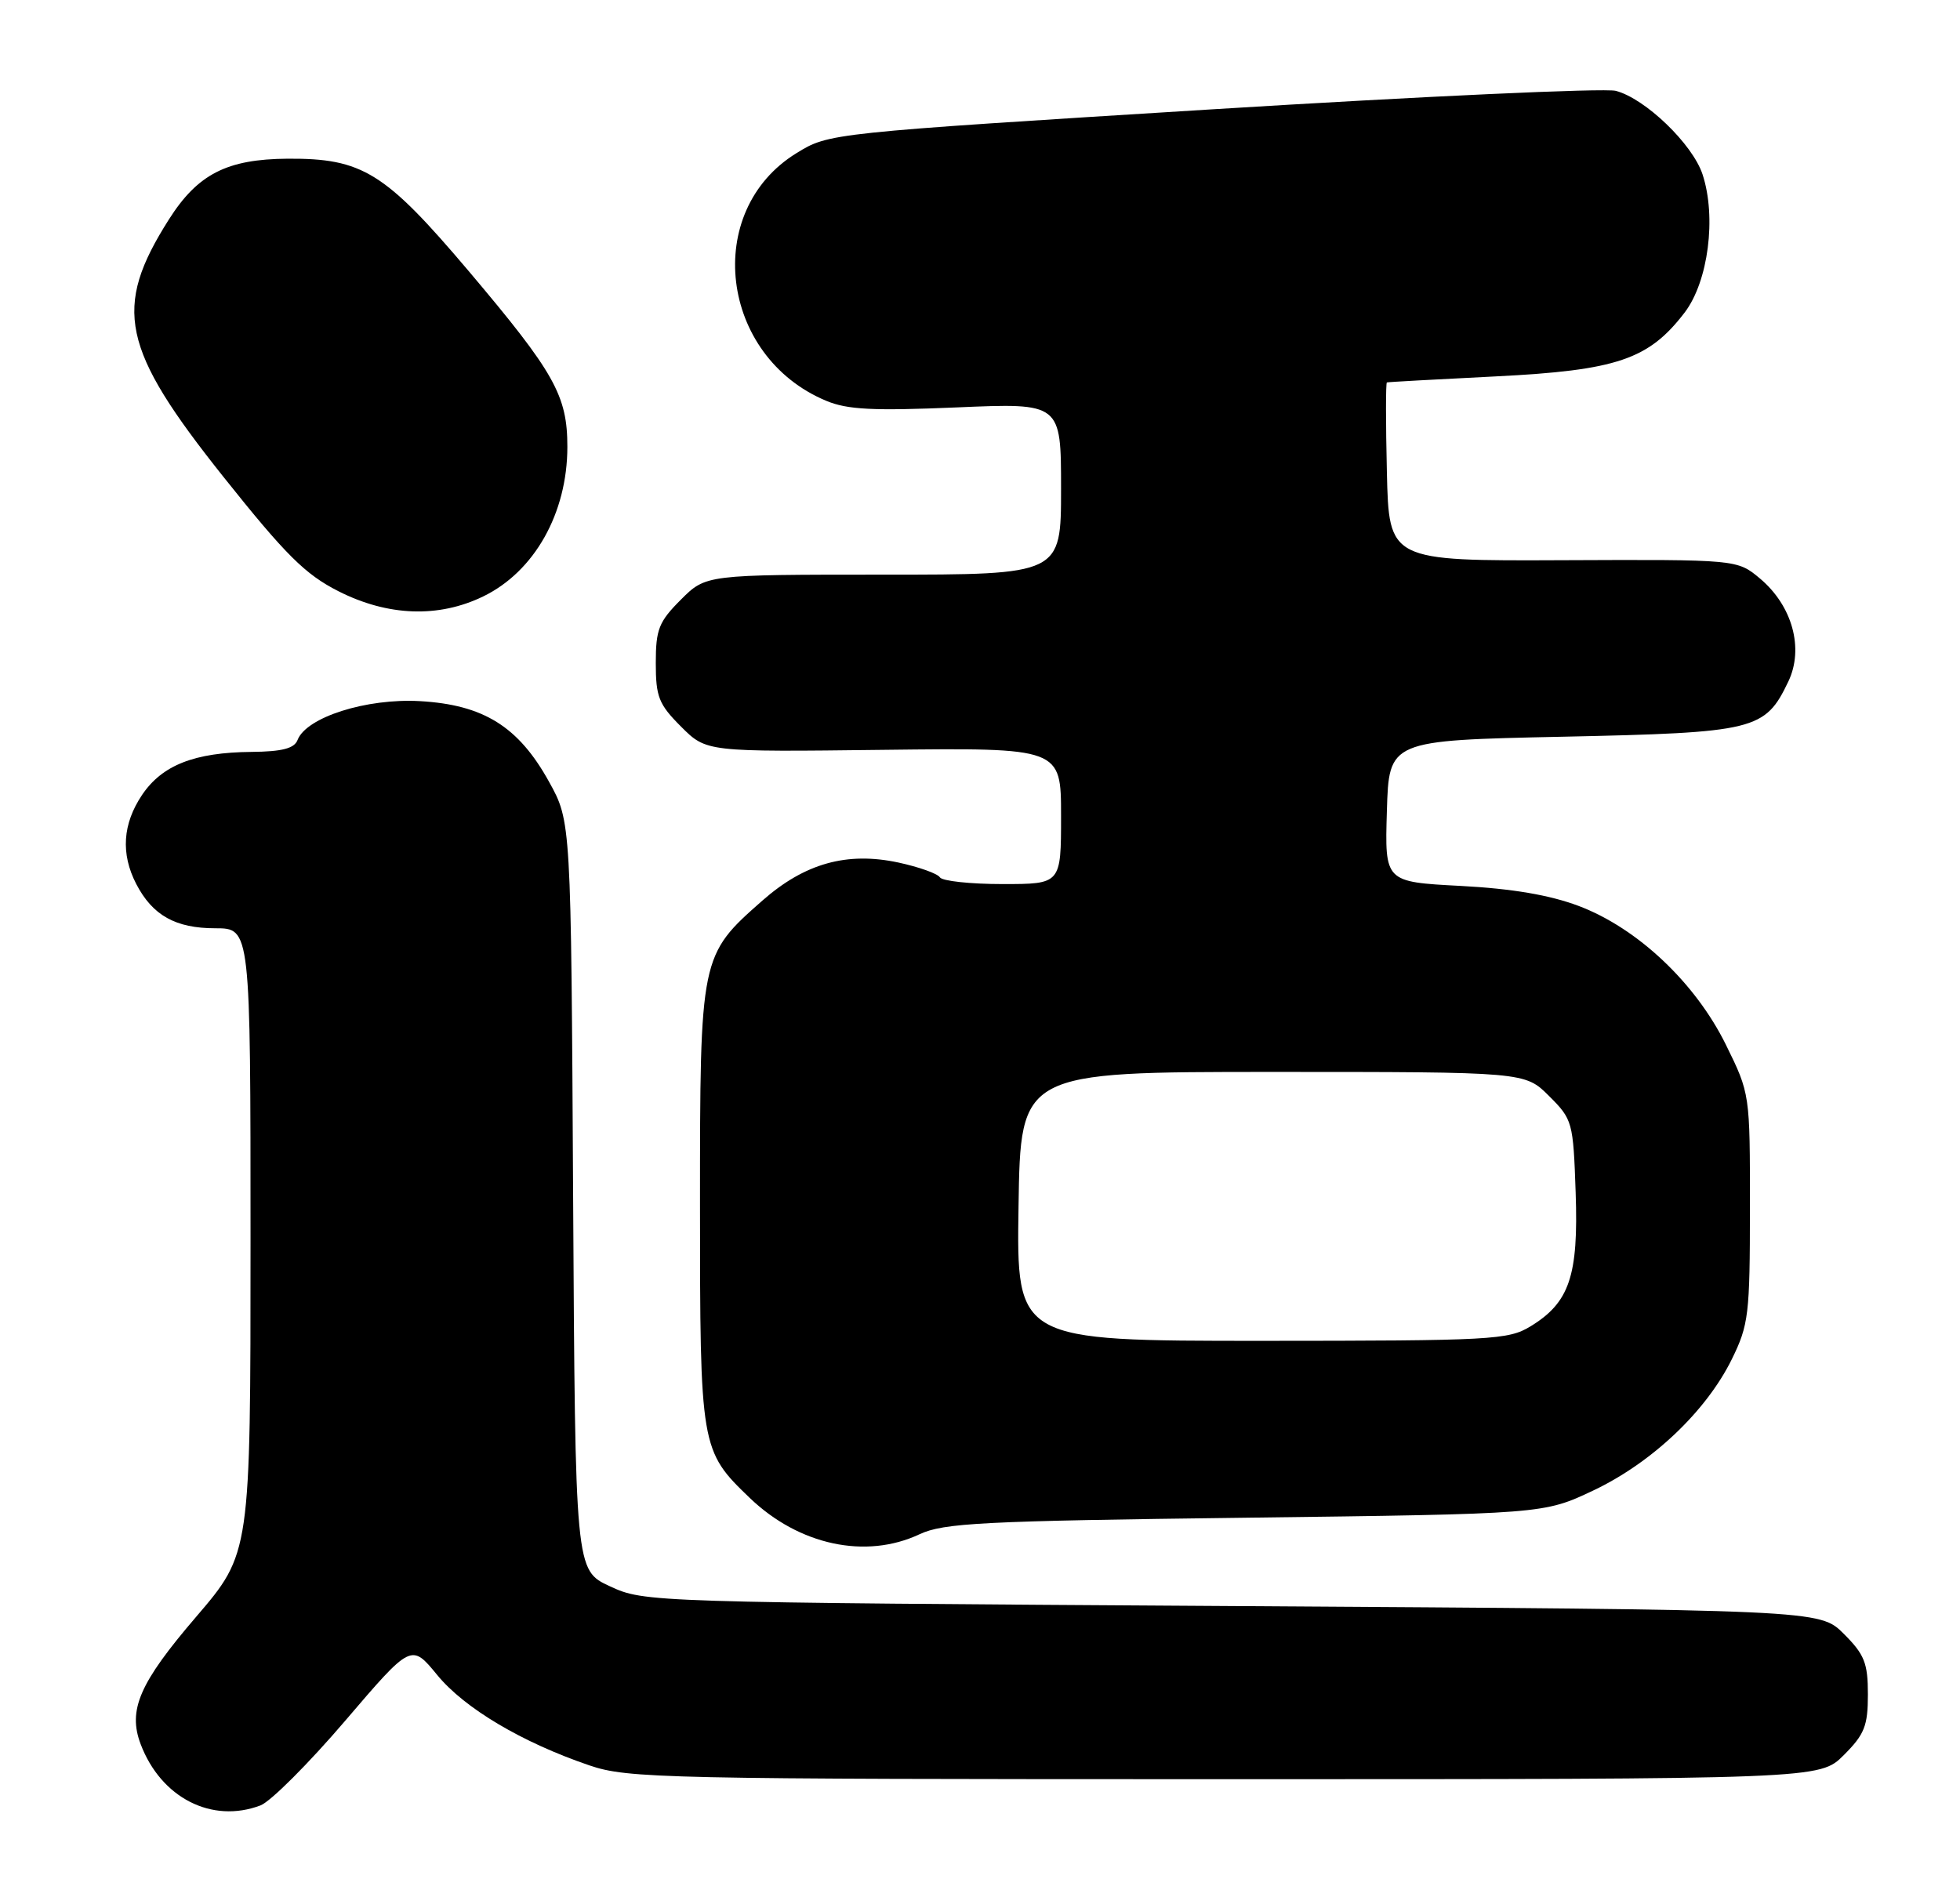 <?xml version="1.0" encoding="UTF-8" standalone="no"?>
<!DOCTYPE svg PUBLIC "-//W3C//DTD SVG 1.1//EN" "http://www.w3.org/Graphics/SVG/1.1/DTD/svg11.dtd" >
<svg xmlns="http://www.w3.org/2000/svg" xmlns:xlink="http://www.w3.org/1999/xlink" version="1.1" viewBox="0 0 266 256">
 <g >
 <path fill="currentColor"
d=" M 35.35 245.06 C 36.72 244.54 41.88 239.38 46.83 233.59 C 55.82 223.07 55.82 223.07 59.33 227.35 C 63.03 231.87 70.84 236.51 80.00 239.63 C 85.20 241.40 89.96 241.50 166.23 241.50 C 246.96 241.50 246.96 241.50 250.23 238.23 C 253.04 235.42 253.50 234.27 253.50 230.00 C 253.50 225.73 253.04 224.58 250.23 221.77 C 246.96 218.50 246.96 218.50 167.23 218.00 C 87.95 217.50 87.47 217.49 82.78 215.32 C 78.07 213.14 78.07 213.14 77.78 162.32 C 77.50 111.50 77.50 111.50 74.51 106.11 C 70.37 98.62 65.62 95.66 56.99 95.17 C 49.73 94.76 41.57 97.35 40.38 100.45 C 39.94 101.59 38.28 102.02 34.14 102.06 C 26.38 102.13 22.00 103.86 19.28 107.90 C 16.64 111.83 16.37 115.89 18.49 119.99 C 20.70 124.25 23.82 126.00 29.22 126.00 C 34.00 126.00 34.00 126.00 34.00 168.42 C 34.00 210.84 34.00 210.84 26.62 219.46 C 18.92 228.44 17.33 232.10 19.09 236.75 C 21.85 244.04 28.76 247.56 35.35 245.06 Z  M 124.78 208.26 C 128.06 206.72 133.24 206.45 169.00 206.01 C 209.50 205.50 209.50 205.50 216.24 202.31 C 224.19 198.54 231.55 191.57 235.03 184.50 C 237.32 179.84 237.49 178.44 237.49 163.98 C 237.50 148.47 237.50 148.46 234.23 141.81 C 230.09 133.40 222.22 125.98 214.25 122.97 C 210.32 121.49 205.24 120.62 198.22 120.25 C 187.93 119.71 187.93 119.71 188.22 110.10 C 188.50 100.50 188.50 100.50 212.05 100.00 C 238.26 99.44 239.54 99.13 242.71 92.49 C 244.84 88.01 243.25 82.23 238.87 78.54 C 235.77 75.94 235.77 75.94 212.13 76.04 C 188.50 76.14 188.50 76.14 188.22 64.07 C 188.06 57.43 188.06 51.96 188.22 51.91 C 188.37 51.85 195.03 51.49 203.00 51.09 C 219.43 50.27 223.76 48.80 228.64 42.41 C 231.84 38.20 232.97 29.48 231.06 23.67 C 229.70 19.55 223.28 13.37 219.28 12.33 C 217.75 11.94 193.10 13.07 164.50 14.84 C 112.50 18.07 112.50 18.07 108.09 20.79 C 95.32 28.65 97.68 48.37 112.12 54.40 C 114.99 55.61 118.50 55.78 129.85 55.30 C 144.00 54.69 144.00 54.69 144.00 66.35 C 144.00 78.00 144.00 78.00 119.90 78.00 C 95.80 78.00 95.80 78.00 92.40 81.40 C 89.41 84.39 89.00 85.42 89.00 90.00 C 89.00 94.59 89.40 95.60 92.43 98.63 C 95.87 102.07 95.87 102.07 119.94 101.78 C 144.00 101.50 144.00 101.50 144.00 110.75 C 144.00 120.00 144.00 120.00 136.06 120.00 C 131.69 120.00 127.86 119.59 127.55 119.08 C 127.24 118.58 124.71 117.68 121.94 117.08 C 114.94 115.58 109.22 117.18 103.47 122.24 C 95.03 129.67 95.00 129.80 95.00 163.49 C 95.00 196.50 95.07 196.91 101.75 203.32 C 108.44 209.74 117.49 211.68 124.78 208.26 Z  M 65.57 80.96 C 72.53 77.59 77.00 69.65 77.00 60.65 C 77.00 53.68 75.26 50.59 63.62 36.81 C 52.24 23.37 49.20 21.48 39.03 21.54 C 30.79 21.60 26.83 23.63 22.92 29.79 C 15.28 41.84 16.43 47.29 30.35 64.76 C 38.79 75.35 41.42 77.96 45.93 80.25 C 52.64 83.65 59.51 83.90 65.57 80.96 Z  M 138.23 163.75 C 138.50 145.50 138.50 145.50 172.73 145.50 C 206.96 145.50 206.96 145.50 210.23 148.77 C 213.42 151.95 213.51 152.28 213.84 161.89 C 214.23 173.19 213.00 176.81 207.70 180.04 C 204.70 181.87 202.46 181.99 171.23 182.00 C 137.95 182.00 137.95 182.00 138.23 163.75 Z "/>
</g>
</svg>
